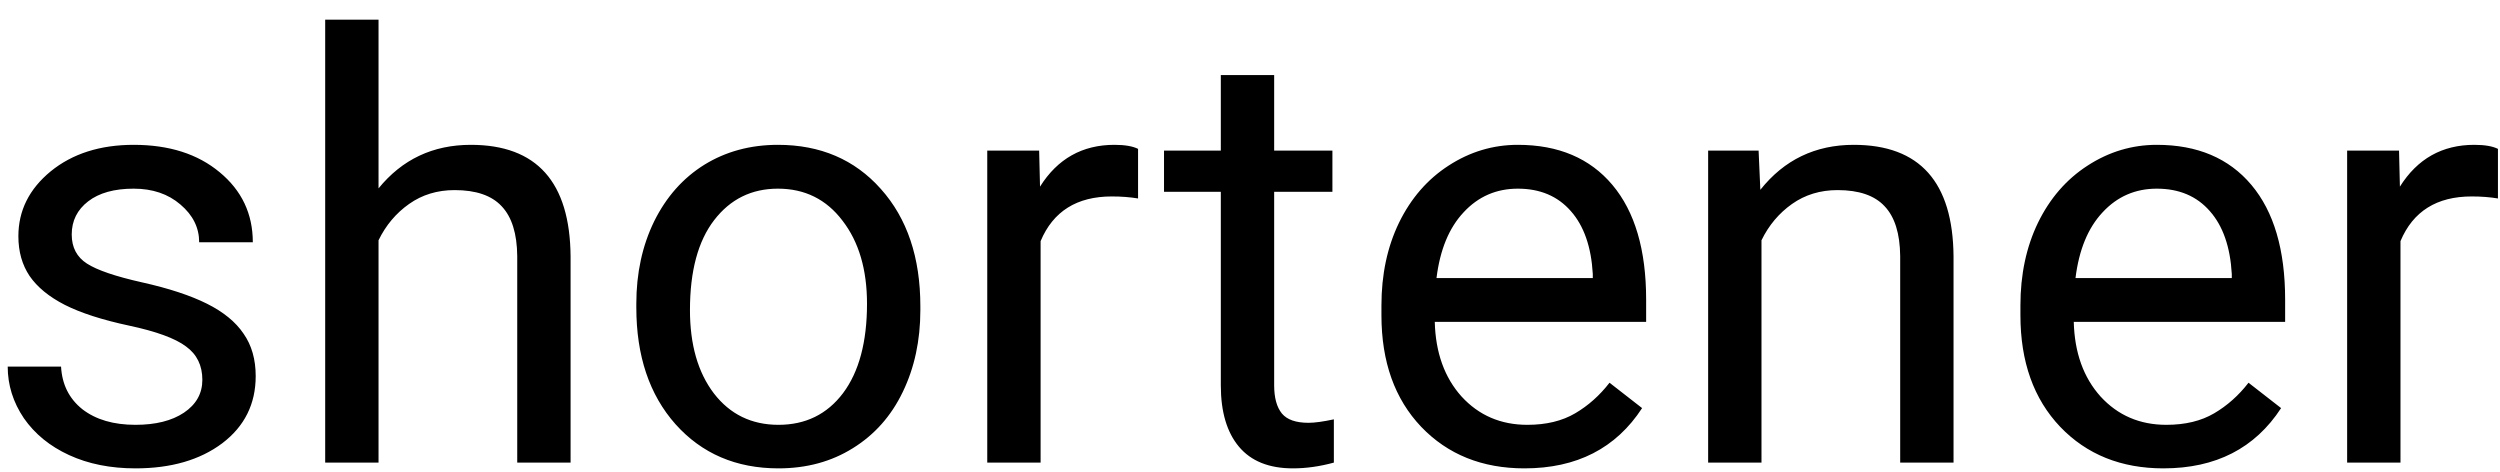 <svg width="254" height="48" viewBox="0 0 254 48" fill="none" xmlns="http://www.w3.org/2000/svg">
<g filter="url(#filter0_d)">
<path d="M20.559 36.592C20.559 35.127 20.002 33.994 18.889 33.193C17.795 32.373 15.871 31.67 13.117 31.084C10.383 30.498 8.205 29.795 6.584 28.975C4.982 28.154 3.791 27.178 3.01 26.045C2.248 24.912 1.867 23.564 1.867 22.002C1.867 19.404 2.961 17.207 5.148 15.41C7.355 13.613 10.168 12.715 13.586 12.715C17.18 12.715 20.09 13.643 22.316 15.498C24.562 17.354 25.686 19.727 25.686 22.617H20.236C20.236 21.133 19.602 19.854 18.332 18.779C17.082 17.705 15.5 17.168 13.586 17.168C11.613 17.168 10.07 17.598 8.957 18.457C7.844 19.316 7.287 20.439 7.287 21.826C7.287 23.135 7.805 24.121 8.84 24.785C9.875 25.449 11.74 26.084 14.435 26.689C17.15 27.295 19.348 28.018 21.027 28.857C22.707 29.697 23.947 30.713 24.748 31.904C25.568 33.076 25.979 34.512 25.979 36.211C25.979 39.043 24.846 41.318 22.58 43.037C20.314 44.736 17.375 45.586 13.762 45.586C11.223 45.586 8.977 45.137 7.023 44.238C5.07 43.34 3.537 42.09 2.424 40.488C1.33 38.867 0.783 37.119 0.783 35.244H6.203C6.301 37.06 7.023 38.506 8.371 39.58C9.738 40.635 11.535 41.162 13.762 41.162C15.812 41.162 17.453 40.752 18.684 39.932C19.934 39.092 20.559 37.978 20.559 36.592ZM38.459 17.139C40.861 14.19 43.986 12.715 47.834 12.715C54.533 12.715 57.912 16.494 57.971 24.053V45H52.551V24.023C52.531 21.738 52.004 20.049 50.969 18.955C49.953 17.861 48.361 17.314 46.193 17.314C44.435 17.314 42.893 17.783 41.565 18.721C40.236 19.658 39.201 20.889 38.459 22.412V45H33.039V0H38.459V17.139ZM64.65 28.857C64.65 25.752 65.256 22.959 66.467 20.479C67.697 17.998 69.397 16.084 71.564 14.736C73.752 13.389 76.242 12.715 79.035 12.715C83.352 12.715 86.838 14.209 89.494 17.197C92.17 20.186 93.508 24.16 93.508 29.121V29.502C93.508 32.588 92.912 35.361 91.721 37.822C90.549 40.264 88.859 42.168 86.652 43.535C84.465 44.902 81.945 45.586 79.094 45.586C74.797 45.586 71.311 44.092 68.635 41.103C65.978 38.115 64.65 34.16 64.65 29.238V28.857ZM70.1 29.502C70.1 33.018 70.91 35.84 72.531 37.969C74.172 40.098 76.359 41.162 79.094 41.162C81.848 41.162 84.035 40.088 85.656 37.94C87.277 35.772 88.088 32.744 88.088 28.857C88.088 25.381 87.258 22.568 85.598 20.42C83.957 18.252 81.769 17.168 79.035 17.168C76.359 17.168 74.201 18.232 72.561 20.361C70.92 22.49 70.1 25.537 70.1 29.502ZM115.627 18.164C114.807 18.027 113.918 17.959 112.961 17.959C109.406 17.959 106.994 19.473 105.725 22.5V45H100.305V13.301H105.578L105.666 16.963C107.443 14.131 109.963 12.715 113.225 12.715C114.279 12.715 115.08 12.852 115.627 13.125V18.164ZM129.455 5.625V13.301H135.373V17.49H129.455V37.148C129.455 38.418 129.719 39.375 130.246 40.02C130.773 40.645 131.672 40.957 132.941 40.957C133.566 40.957 134.426 40.84 135.52 40.605V45C134.094 45.391 132.707 45.586 131.359 45.586C128.938 45.586 127.111 44.853 125.881 43.389C124.65 41.924 124.035 39.844 124.035 37.148V17.49H118.264V13.301H124.035V5.625H129.455ZM154.885 45.586C150.588 45.586 147.092 44.18 144.396 41.367C141.701 38.535 140.354 34.756 140.354 30.029V29.033C140.354 25.889 140.949 23.086 142.141 20.625C143.352 18.145 145.031 16.211 147.18 14.824C149.348 13.418 151.691 12.715 154.211 12.715C158.332 12.715 161.535 14.072 163.82 16.787C166.105 19.502 167.248 23.389 167.248 28.447V30.703H145.773C145.852 33.828 146.76 36.357 148.498 38.291C150.256 40.205 152.482 41.162 155.178 41.162C157.092 41.162 158.713 40.772 160.041 39.99C161.369 39.209 162.531 38.174 163.527 36.885L166.838 39.463C164.182 43.545 160.197 45.586 154.885 45.586ZM154.211 17.168C152.023 17.168 150.188 17.969 148.703 19.57C147.219 21.152 146.301 23.379 145.949 26.25H161.828V25.84C161.672 23.086 160.93 20.957 159.602 19.453C158.273 17.93 156.477 17.168 154.211 17.168ZM178.674 13.301L178.85 17.285C181.271 14.238 184.436 12.715 188.342 12.715C195.041 12.715 198.42 16.494 198.479 24.053V45H193.059V24.023C193.039 21.738 192.512 20.049 191.477 18.955C190.461 17.861 188.869 17.314 186.701 17.314C184.943 17.314 183.4 17.783 182.072 18.721C180.744 19.658 179.709 20.889 178.967 22.412V45H173.547V13.301H178.674ZM219.807 45.586C215.51 45.586 212.014 44.18 209.318 41.367C206.623 38.535 205.275 34.756 205.275 30.029V29.033C205.275 25.889 205.871 23.086 207.062 20.625C208.273 18.145 209.953 16.211 212.102 14.824C214.27 13.418 216.613 12.715 219.133 12.715C223.254 12.715 226.457 14.072 228.742 16.787C231.027 19.502 232.17 23.389 232.17 28.447V30.703H210.695C210.773 33.828 211.682 36.357 213.42 38.291C215.178 40.205 217.404 41.162 220.1 41.162C222.014 41.162 223.635 40.772 224.963 39.99C226.291 39.209 227.453 38.174 228.449 36.885L231.76 39.463C229.104 43.545 225.119 45.586 219.807 45.586ZM219.133 17.168C216.945 17.168 215.109 17.969 213.625 19.57C212.141 21.152 211.223 23.379 210.871 26.25H226.75V25.84C226.594 23.086 225.852 20.957 224.523 19.453C223.195 17.93 221.398 17.168 219.133 17.168ZM253.791 18.164C252.971 18.027 252.082 17.959 251.125 17.959C247.57 17.959 245.158 19.473 243.889 22.5V45H238.469V13.301H243.742L243.83 16.963C245.607 14.131 248.127 12.715 251.389 12.715C252.443 12.715 253.244 12.852 253.791 13.125V18.164Z" fill="black"/>
</g>
<defs>
<filter id="filter0_d" x="0.783" y="0" width="253.008" height="47.586" filterUnits="userSpaceOnUse" color-interpolation-filters="sRGB">
<feFlood flood-opacity="0" result="BackgroundImageFix"/>
<feColorMatrix in="SourceAlpha" type="matrix" values="0 0 0 0 0 0 0 0 0 0 0 0 0 0 0 0 0 0 127 0" result="hardAlpha"/>
<feOffset dy="2"/>
<feComposite in2="hardAlpha" operator="out"/>
<feColorMatrix type="matrix" values="0 0 0 0 0 0 0 0 0 0 0 0 0 0 0 0 0 0 0.25 0"/>
<feBlend mode="normal" in2="BackgroundImageFix" result="effect1_dropShadow"/>
<feBlend mode="normal" in="SourceGraphic" in2="effect1_dropShadow" result="shape"/>
</filter>
</defs>
</svg>
